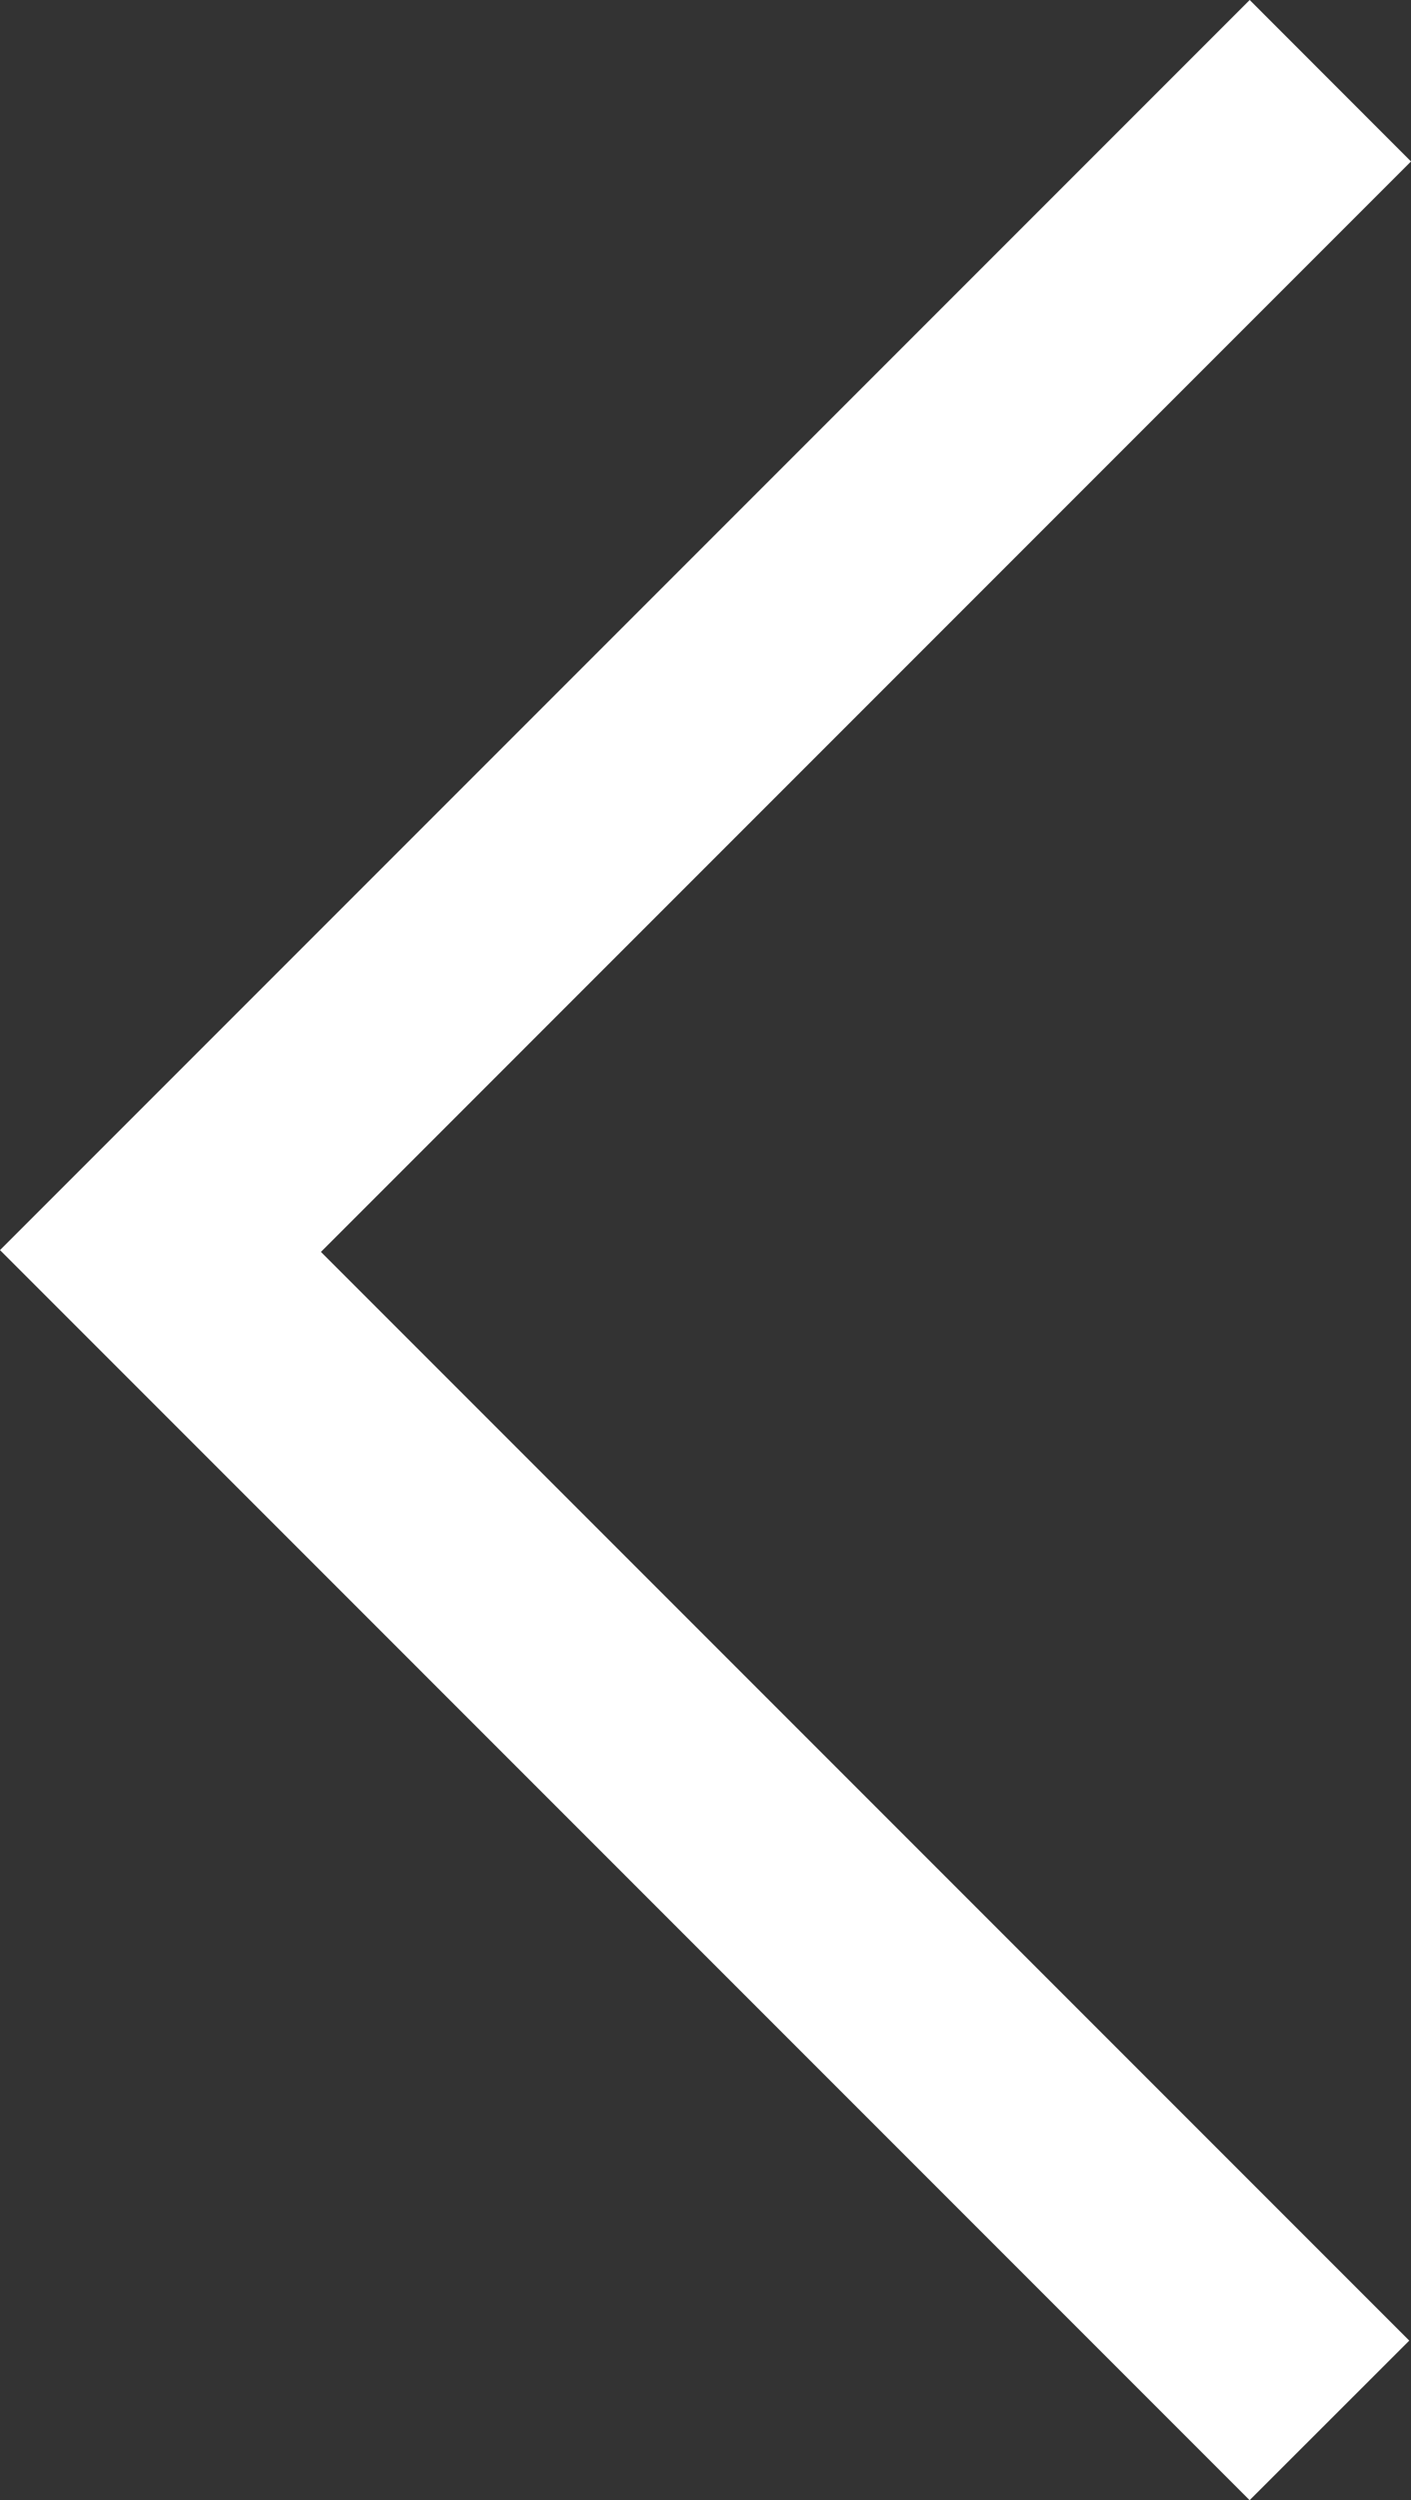 <svg xmlns:dc="http://purl.org/dc/elements/1.1/" xmlns:cc="http://creativecommons.org/ns#" xmlns:rdf="http://www.w3.org/1999/02/22-rdf-syntax-ns#" xmlns:svg="http://www.w3.org/2000/svg" xmlns="http://www.w3.org/2000/svg" xmlns:sodipodi="http://sodipodi.sourceforge.net/DTD/sodipodi-0.dtd" xmlns:inkscape="http://www.inkscape.org/namespaces/inkscape" viewBox="0 0 491.863 871.25" version="1.1" x="0px" y="0px"><rect x="0" y="0" width="491.863" height="871.25" fill="#333333" stroke="none"/><g transform="translate(1365.356,-678.422)"><path style="" d="m -1147.55,1331.863 -217.807,-217.81 217.818,-217.816 217.818,-217.816 28.113,28.134 28.113,28.134 -189.992,189.996 -189.993,189.996 189.69,189.694 189.69,189.694 -27.823,27.802 -27.823,27.802 -217.807,-217.809 z" fill="#ffffff"></path></g></svg>